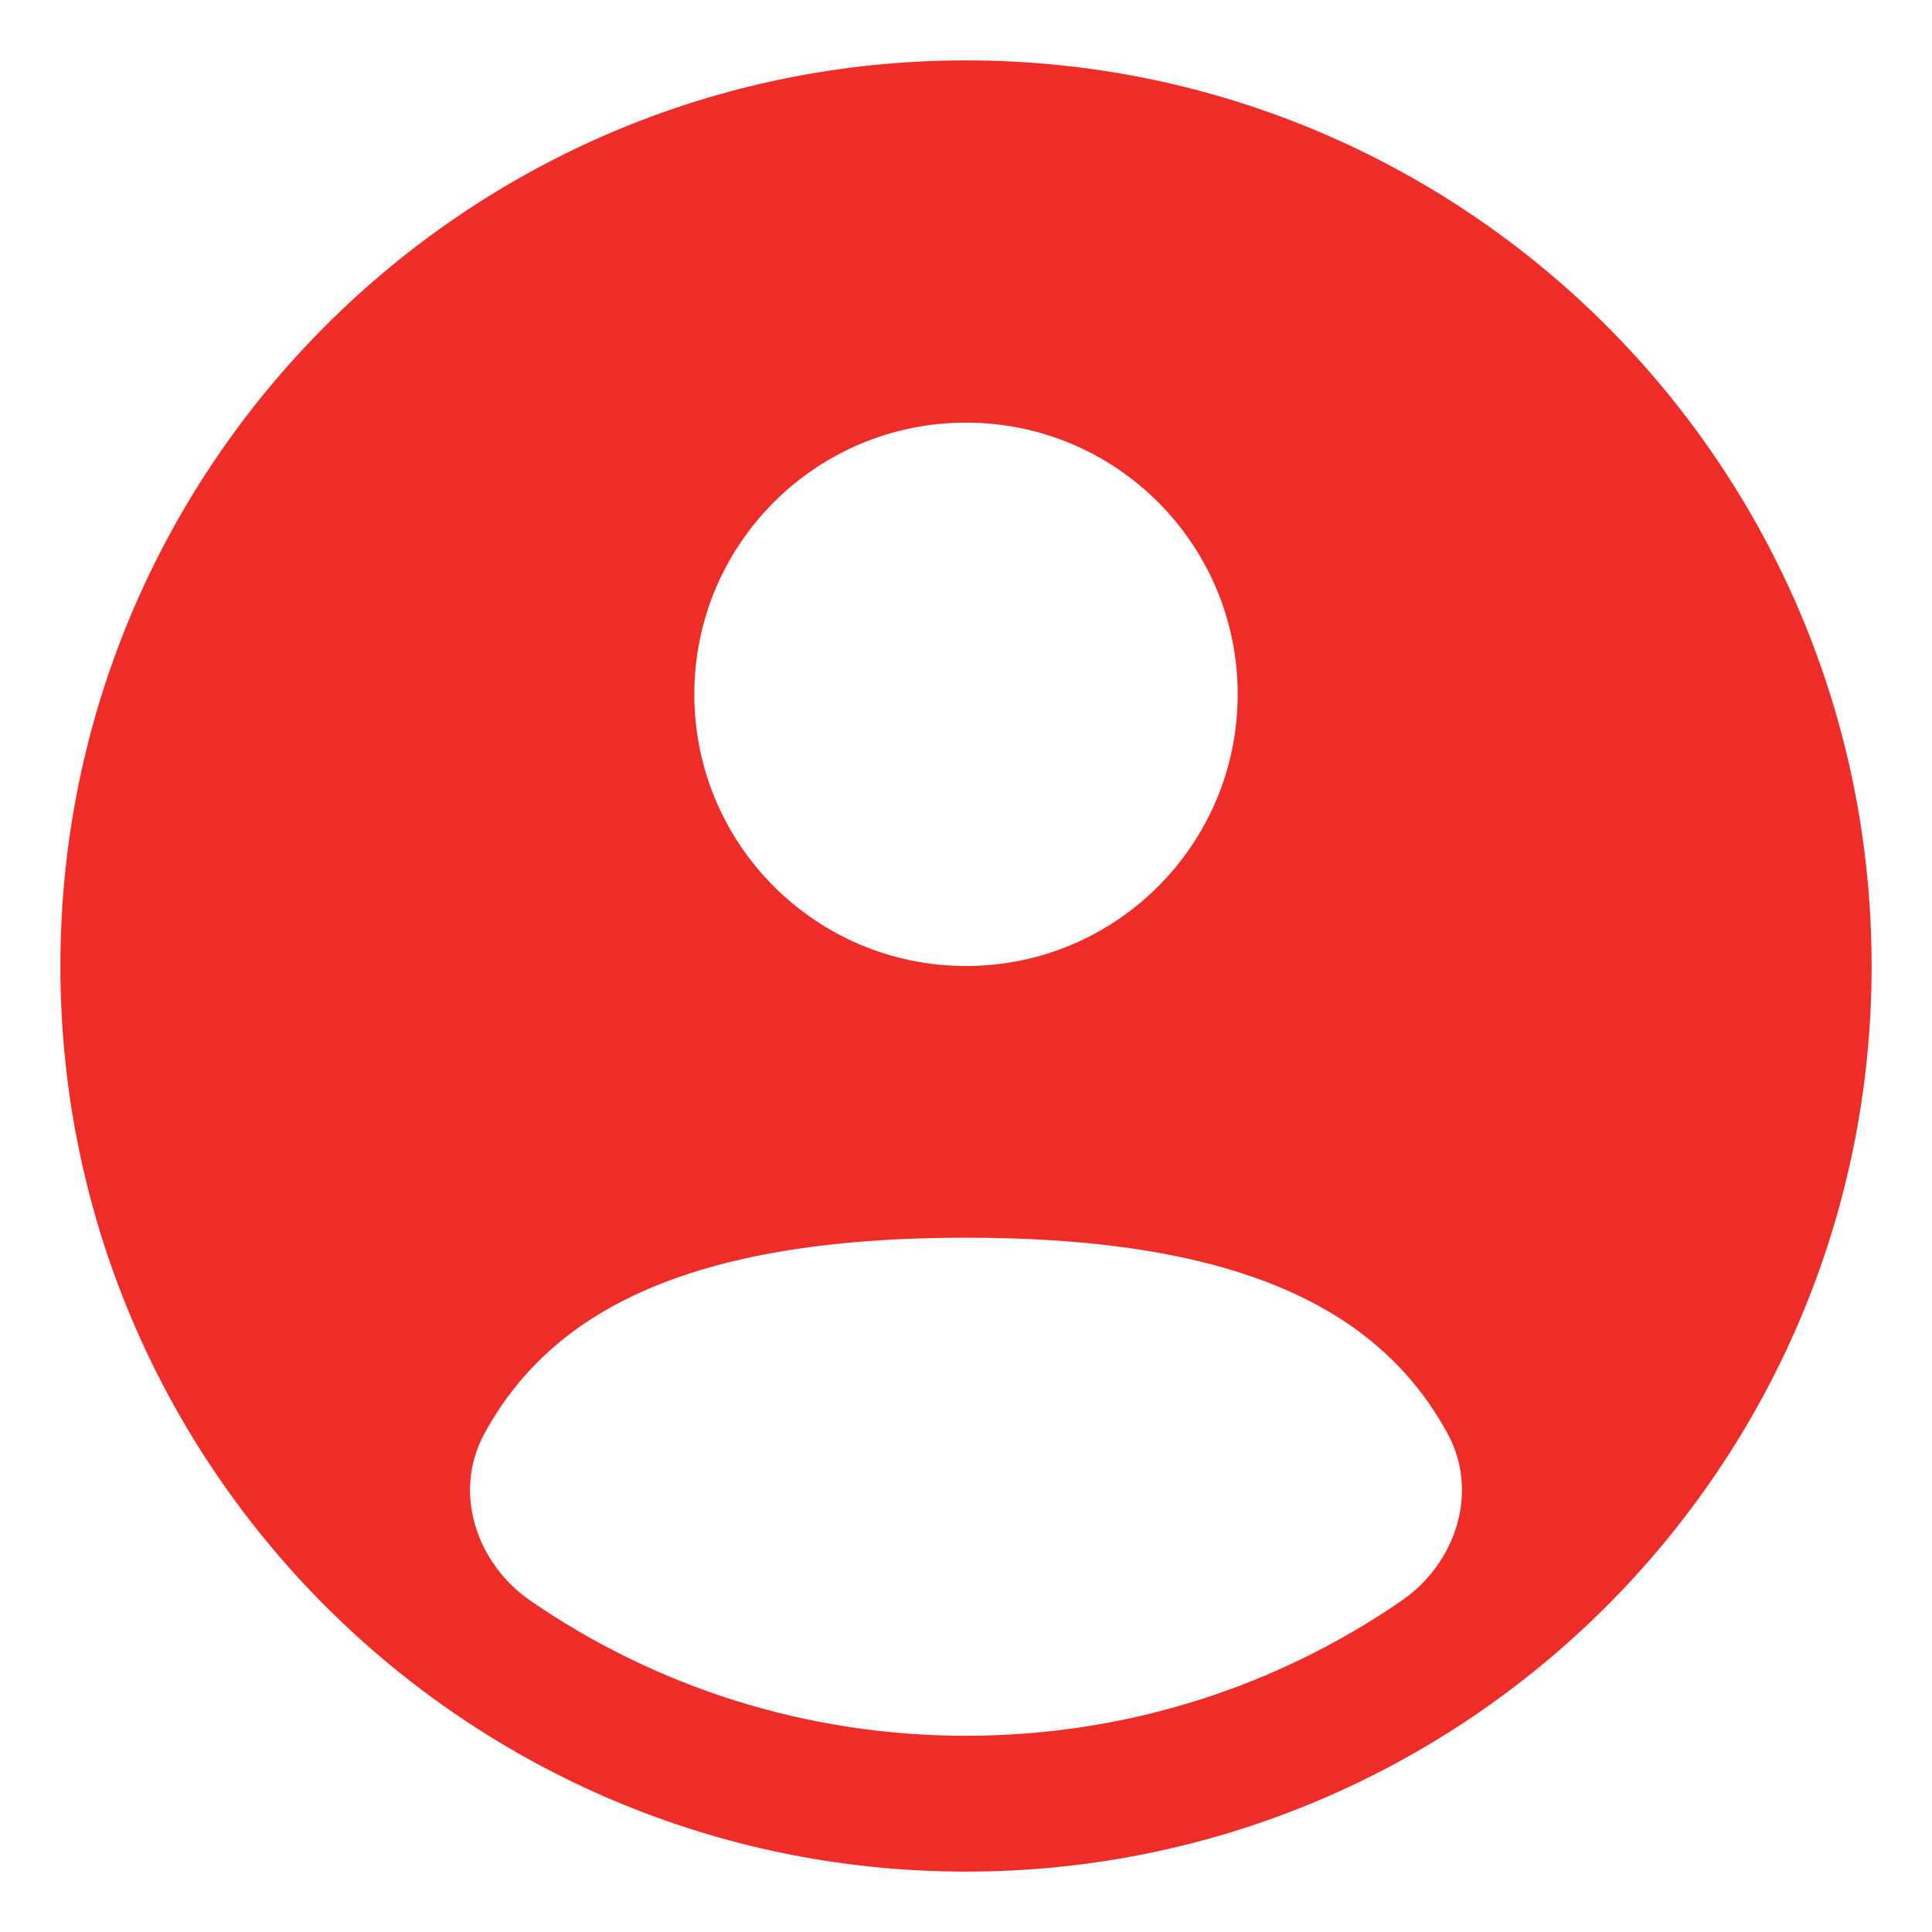 <svg width="16" height="16" viewBox="0 0 16 16" fill="none" xmlns="http://www.w3.org/2000/svg">
<path fill-rule="evenodd" clip-rule="evenodd" d="M15.5 8C15.5 12.142 12.142 15.5 8 15.5C3.858 15.5 0.5 12.142 0.5 8C0.5 3.858 3.858 0.5 8 0.5C12.142 0.5 15.5 3.858 15.5 8ZM10.25 5.75C10.25 6.993 9.243 8 8 8C6.757 8 5.75 6.993 5.75 5.75C5.75 4.507 6.757 3.5 8 3.5C9.243 3.5 10.25 4.507 10.25 5.75ZM8 14.375C9.338 14.375 10.58 13.963 11.605 13.258C12.058 12.947 12.252 12.355 11.988 11.872C11.443 10.873 10.318 10.25 8 10.25C5.682 10.25 4.557 10.873 4.012 11.872C3.748 12.355 3.942 12.947 4.395 13.258C5.42 13.963 6.662 14.375 8 14.375Z" fill="#EE2D28"/>
</svg>
